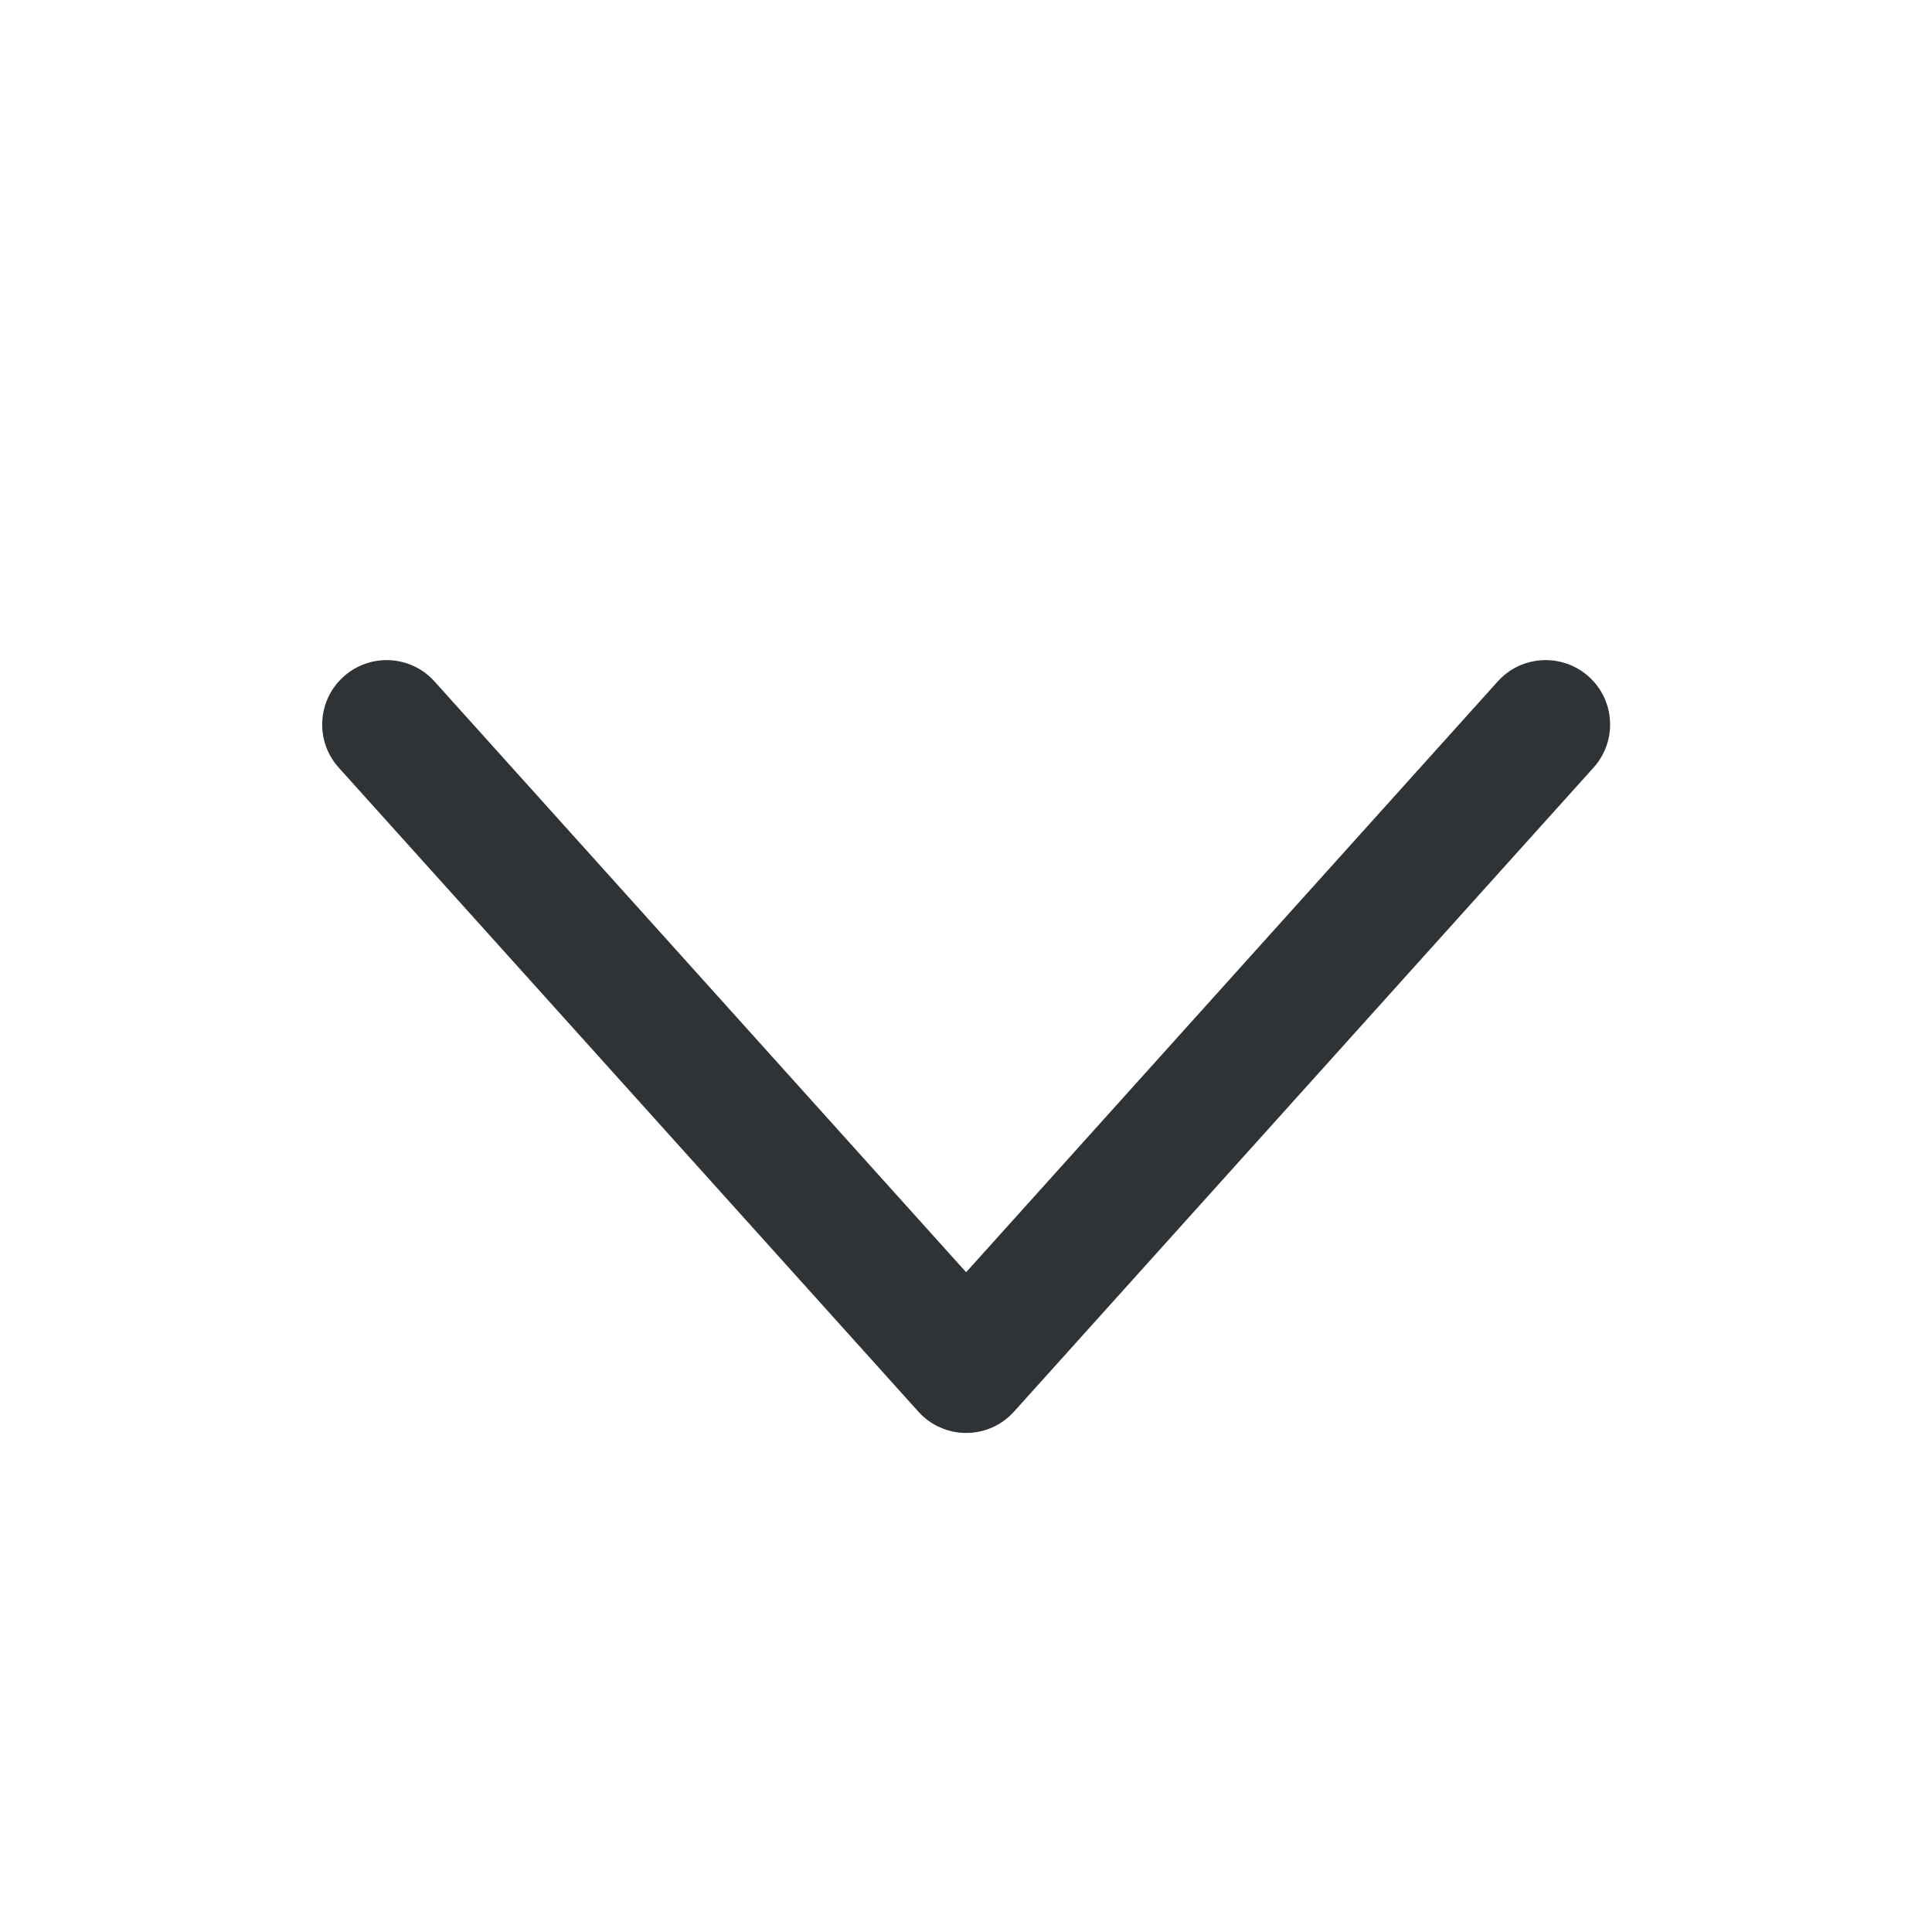 <svg width="16" height="16" viewBox="0 0 16 16" fill="none" xmlns="http://www.w3.org/2000/svg">
<path fill-rule="evenodd" clip-rule="evenodd" d="M13.158 5.604C13.377 5.801 13.394 6.138 13.197 6.357L8.398 11.69C8.297 11.803 8.153 11.867 8.001 11.867C7.85 11.867 7.706 11.803 7.605 11.69L2.805 6.357C2.608 6.138 2.626 5.801 2.845 5.604C3.063 5.407 3.401 5.424 3.598 5.643L8.001 10.536L12.404 5.643C12.601 5.424 12.939 5.407 13.158 5.604Z" fill="#303336"/>
</svg>
